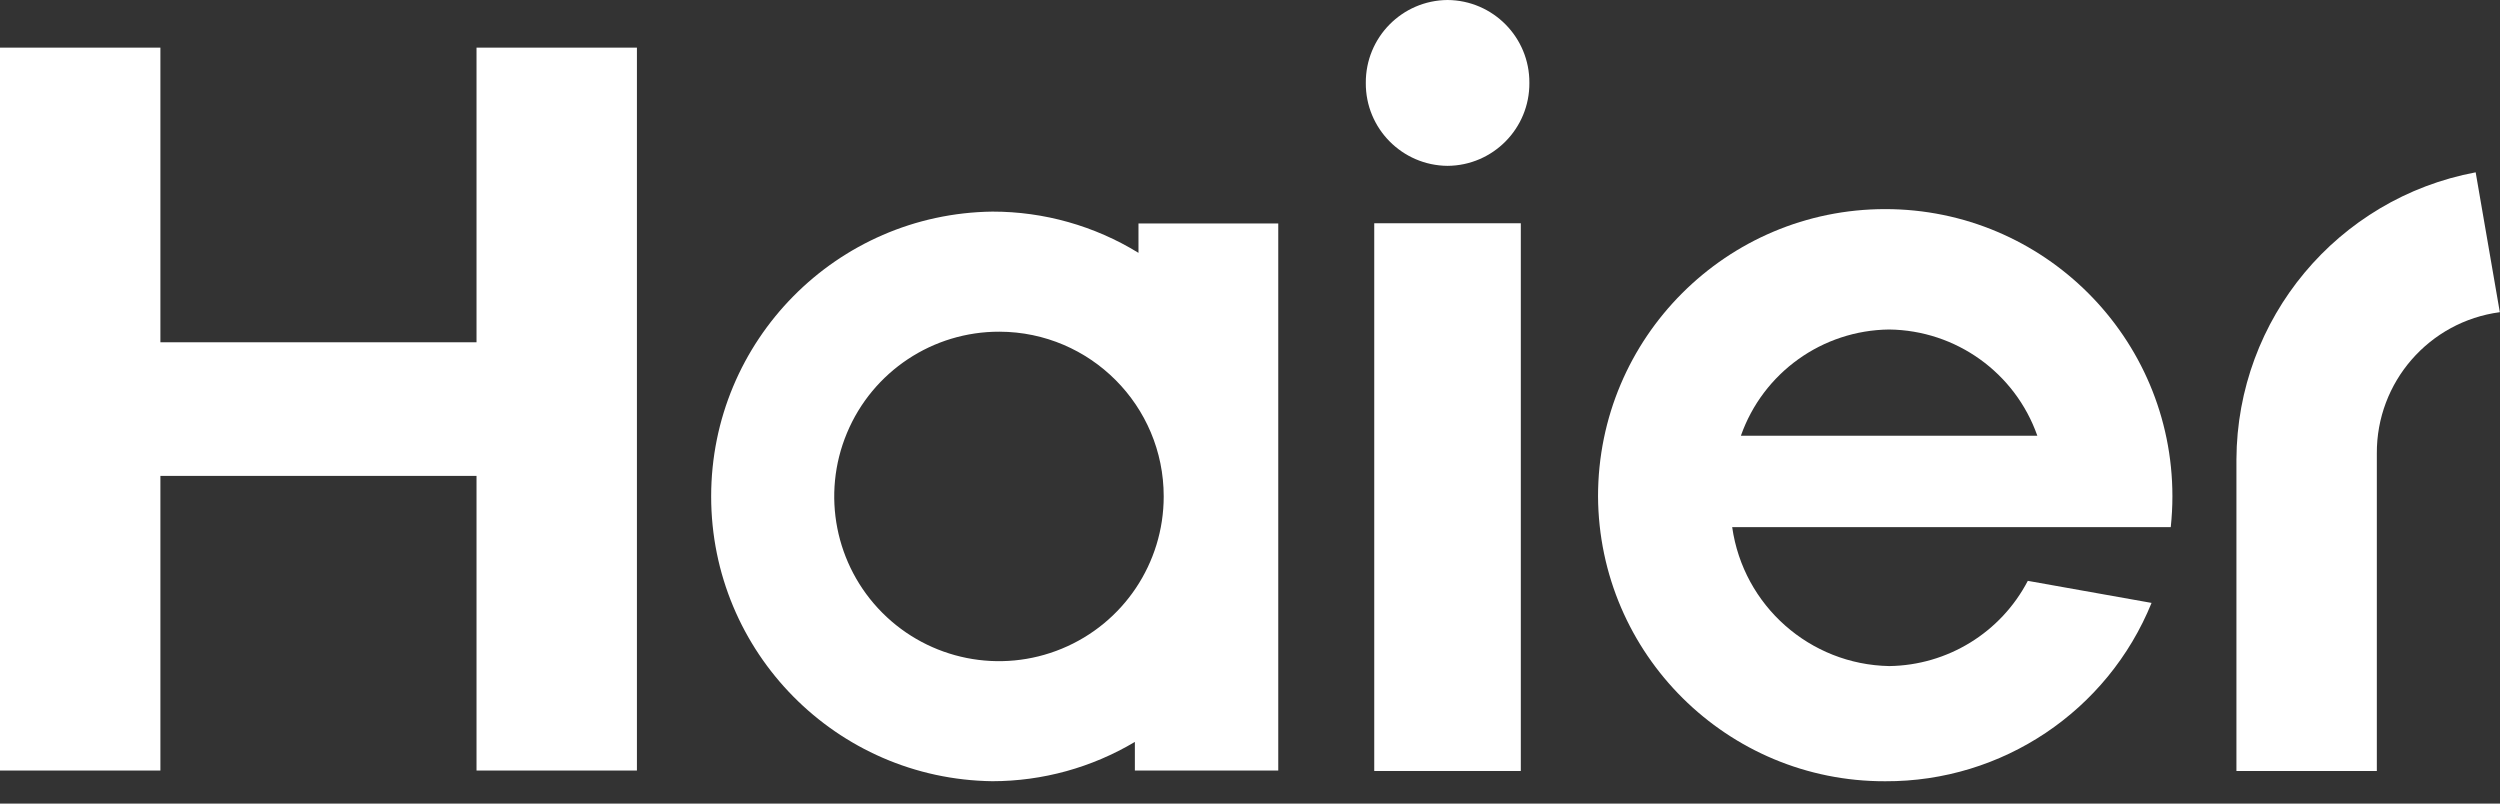 <?xml version="1.0" encoding="UTF-8"?>
<svg width="56px" height="18px" viewBox="0 0 56 18" version="1.1" xmlns="http://www.w3.org/2000/svg" xmlns:xlink="http://www.w3.org/1999/xlink">
    <rect x="0" y="0" width="56" height="18" fill="#333333" stroke="none"/>
    <title>编组 17</title>
    <g id="控件" stroke="none" stroke-width="1" fill="none" fill-rule="evenodd">
        <g id="2.导航/4.Menu导航菜单/亮色/深色侧边导航收起" transform="translate(-12, -16)" fill="#FFFFFF" fill-rule="nonzero">
            <g id="编组-17" transform="translate(12, 16)">
                <path d="M42.229,17.5 C38.692,17.51 35.814,14.654 35.796,11.117 C35.796,7.564 38.676,4.684 42.229,4.684 C45.782,4.684 48.662,7.564 48.662,11.117 C48.662,11.348 48.649,11.578 48.625,11.808 L38.801,11.808 C39.051,13.568 40.541,14.886 42.318,14.92 C43.625,14.903 44.818,14.17 45.423,13.011 L48.195,13.505 C47.209,15.931 44.847,17.512 42.229,17.5 Z M42.318,7.381 C40.821,7.397 39.493,8.348 38.996,9.76 L45.636,9.76 C45.139,8.349 43.814,7.399 42.318,7.381 L42.318,7.381 Z" id="Fill_1"></path>
                <polygon id="Fill_3" points="30.783 17.27 34.066 17.27 34.066 5.001 30.783 5.001"></polygon>
                <path d="M32.425,5.68434189e-14 C31.406,0.008 30.587,0.839 30.594,1.858 C30.587,2.876 31.407,3.707 32.425,3.715 C33.444,3.708 34.264,2.877 34.258,1.858 C34.265,0.839 33.444,0.007 32.425,5.68434189e-14" id="Fill_5"></path>
                <polygon id="Fill_6" points="10.674 1.067 10.674 7.667 3.593 7.667 3.593 1.067 -8.70414851e-14 1.067 -8.70414851e-14 17.26 3.593 17.26 3.593 10.66 10.674 10.66 10.674 17.26 14.267 17.26 14.267 1.067"></polygon>
                <path d="M22.23,17.499 C18.738,17.455 15.93,14.612 15.93,11.12 C15.93,7.627 18.738,4.784 22.23,4.74 C23.385,4.739 24.518,5.059 25.502,5.664 L25.502,5.006 L28.633,5.006 L28.633,17.26 L25.421,17.26 L25.421,16.619 C24.456,17.194 23.353,17.498 22.23,17.499 Z M22.39,7.43 C20.896,7.425 19.547,8.32 18.972,9.699 C18.396,11.077 18.709,12.667 19.763,13.725 C20.817,14.783 22.406,15.101 23.786,14.53 C25.167,13.96 26.067,12.614 26.067,11.12 C26.068,9.087 24.423,7.436 22.39,7.43 Z" id="Fill_7"></path>
                <path d="M55.455,3.86 C52.358,4.442 50.11,7.139 50.096,10.29 L50.096,17.27 L53.241,17.27 L53.241,10.158 C53.232,8.56 54.412,7.204 55.996,6.993 L55.455,3.86 Z" id="Fill_8"></path>
            </g>
        </g>
    </g>
</svg>